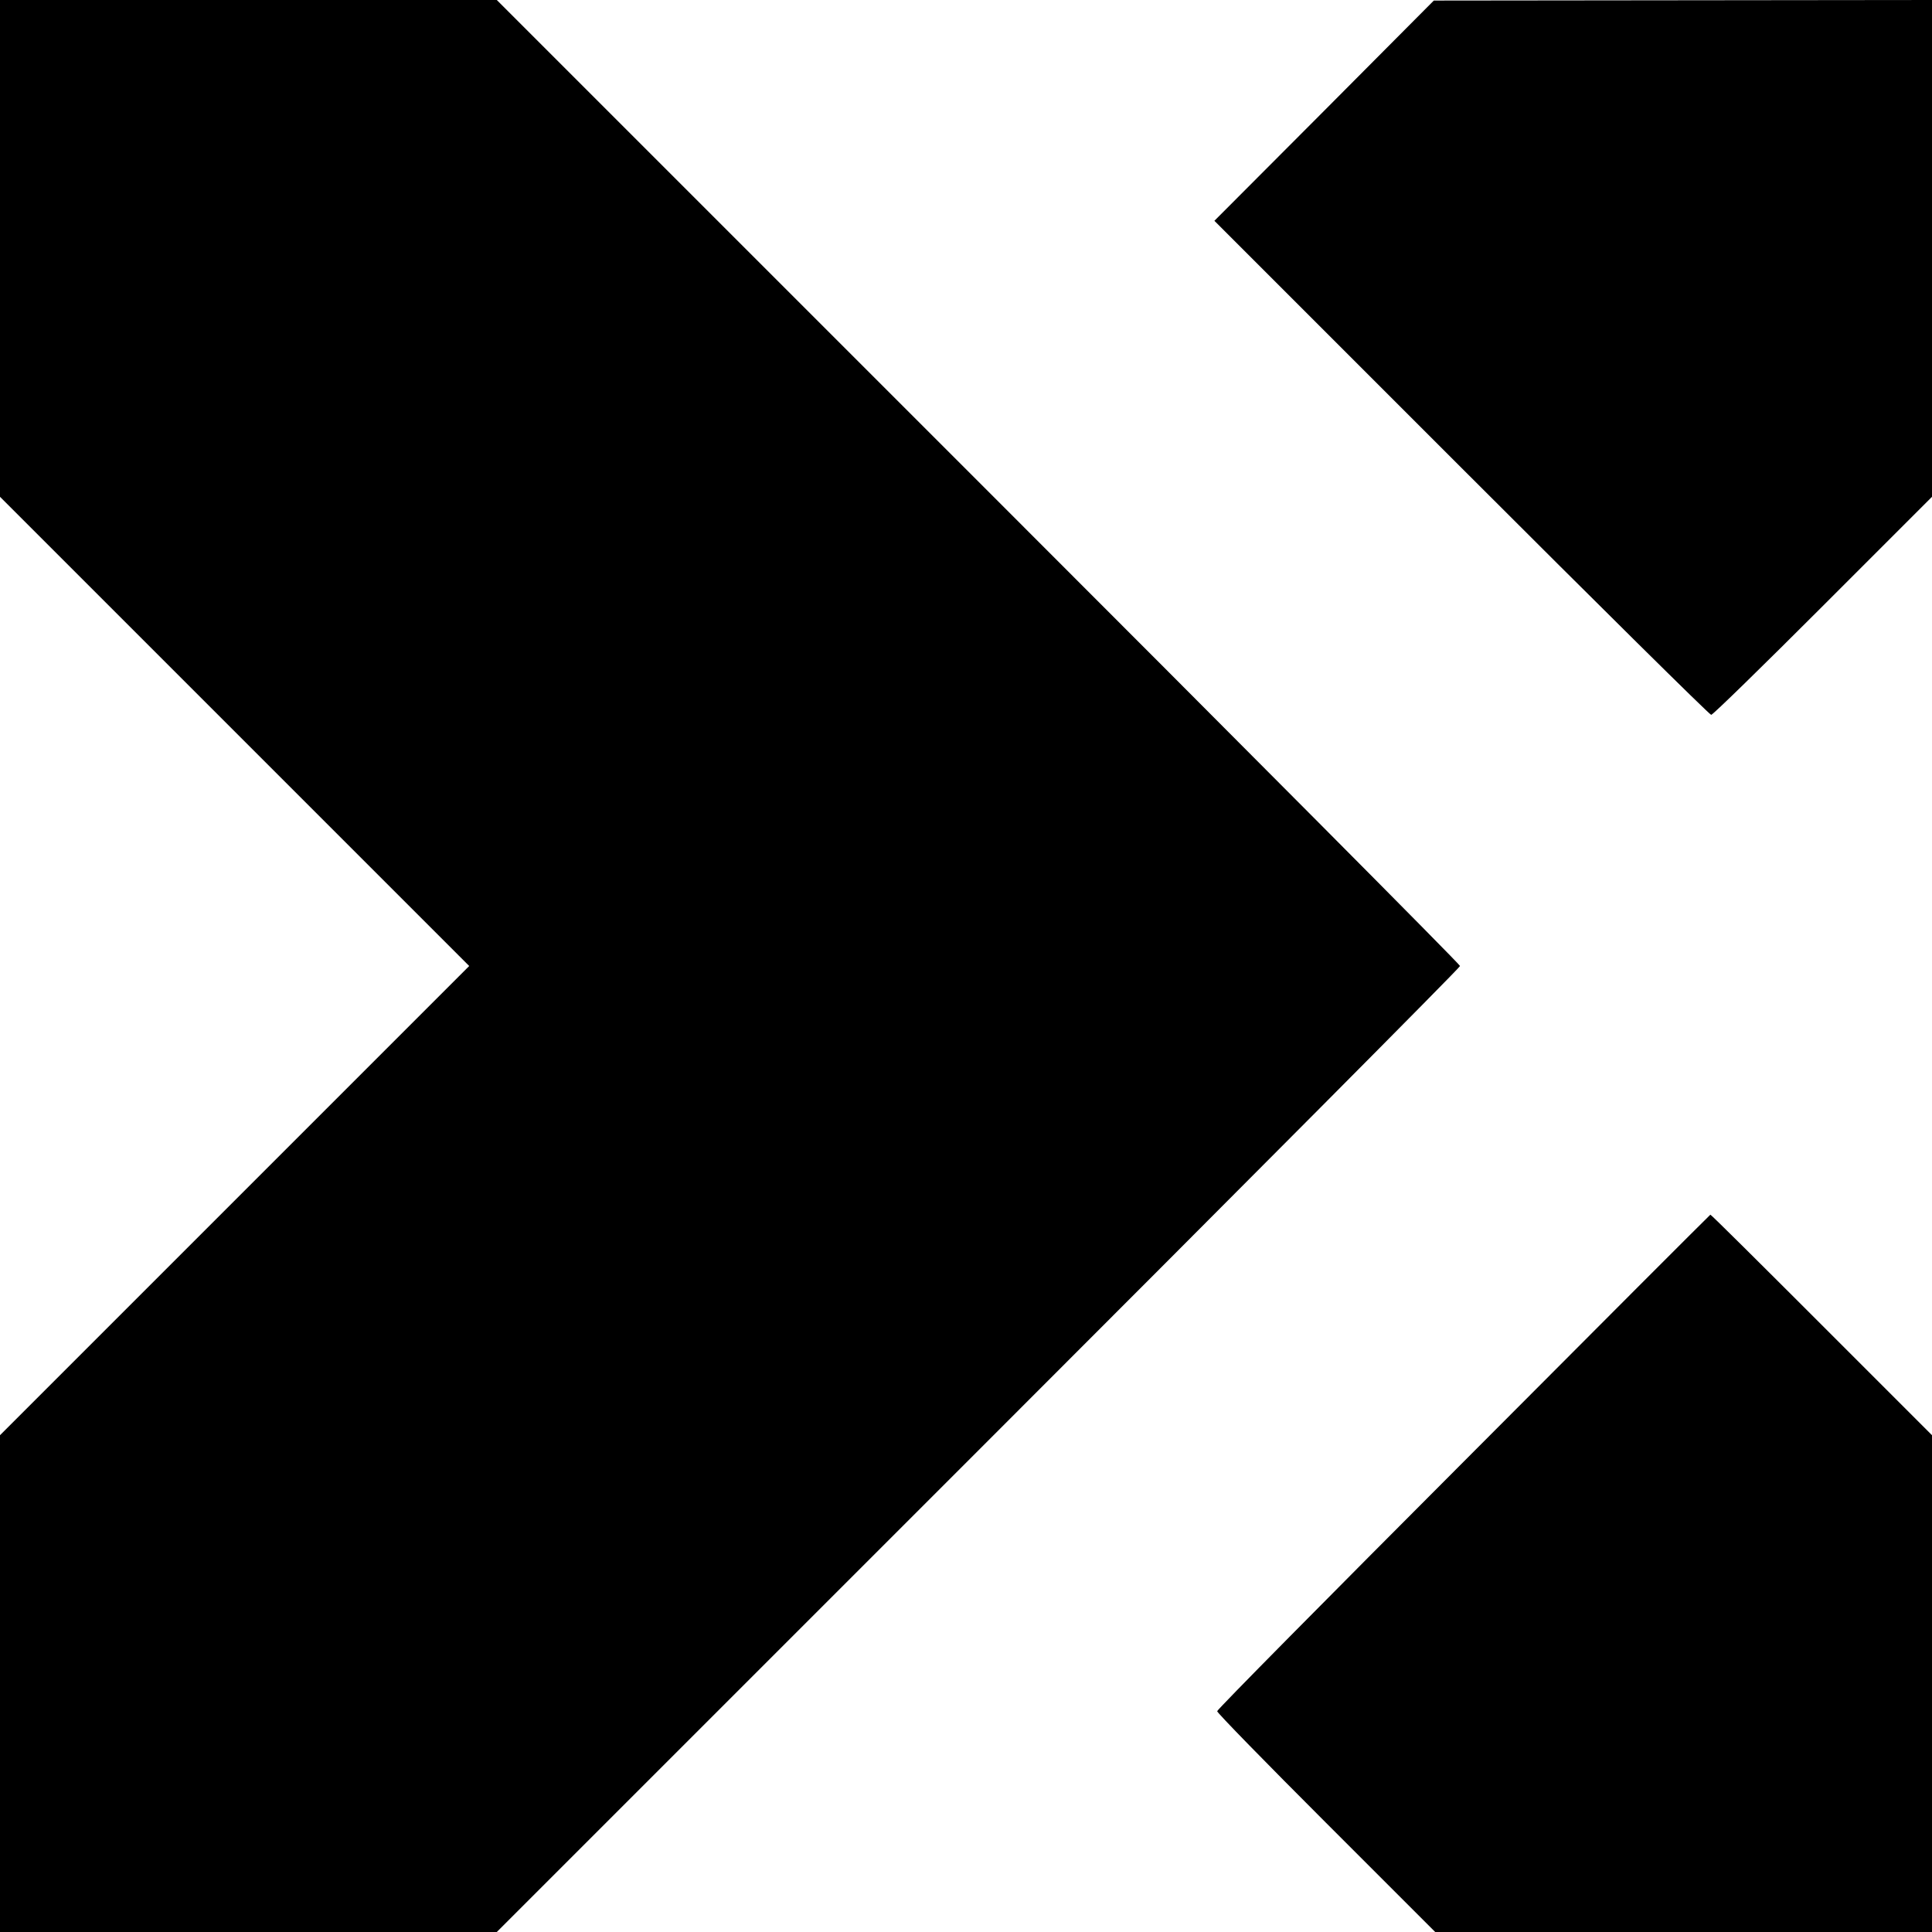 <?xml version="1.0" standalone="no"?>
<!DOCTYPE svg PUBLIC "-//W3C//DTD SVG 20010904//EN"
 "http://www.w3.org/TR/2001/REC-SVG-20010904/DTD/svg10.dtd">
<svg version="1.0" xmlns="http://www.w3.org/2000/svg"
 width="700pt" height="700pt" viewBox="0 0 700 700"
 preserveAspectRatio="xMidYMid meet">
<g transform="translate(0,700) scale(0.1,-0.1)"
fill="#000000" stroke="none">
<path d="M0 6100 l0 -900 850 -850 850 -850 -850 -850 -850 -850 0 -900 0
-900 900 0 900 0 1745 1745 c960 960 1745 1749 1745 1755 0 6 -785 795 -1745
1755 l-1745 1745 -900 0 -900 0 0 -900z"/>
<path d="M4798 6599 l-398 -399 895 -895 c492 -492 899 -895 905 -895 6 0 188
178 405 395 l395 395 0 900 0 900 -902 -1 -903 -1 -397 -399z"/>
<path d="M5303 1704 c-491 -492 -893 -898 -893 -904 0 -6 178 -188 395 -405
l395 -395 900 0 900 0 0 900 0 900 -400 400 c-220 220 -401 400 -403 399 -1 0
-404 -403 -894 -895z"/>
</g>
</svg>
